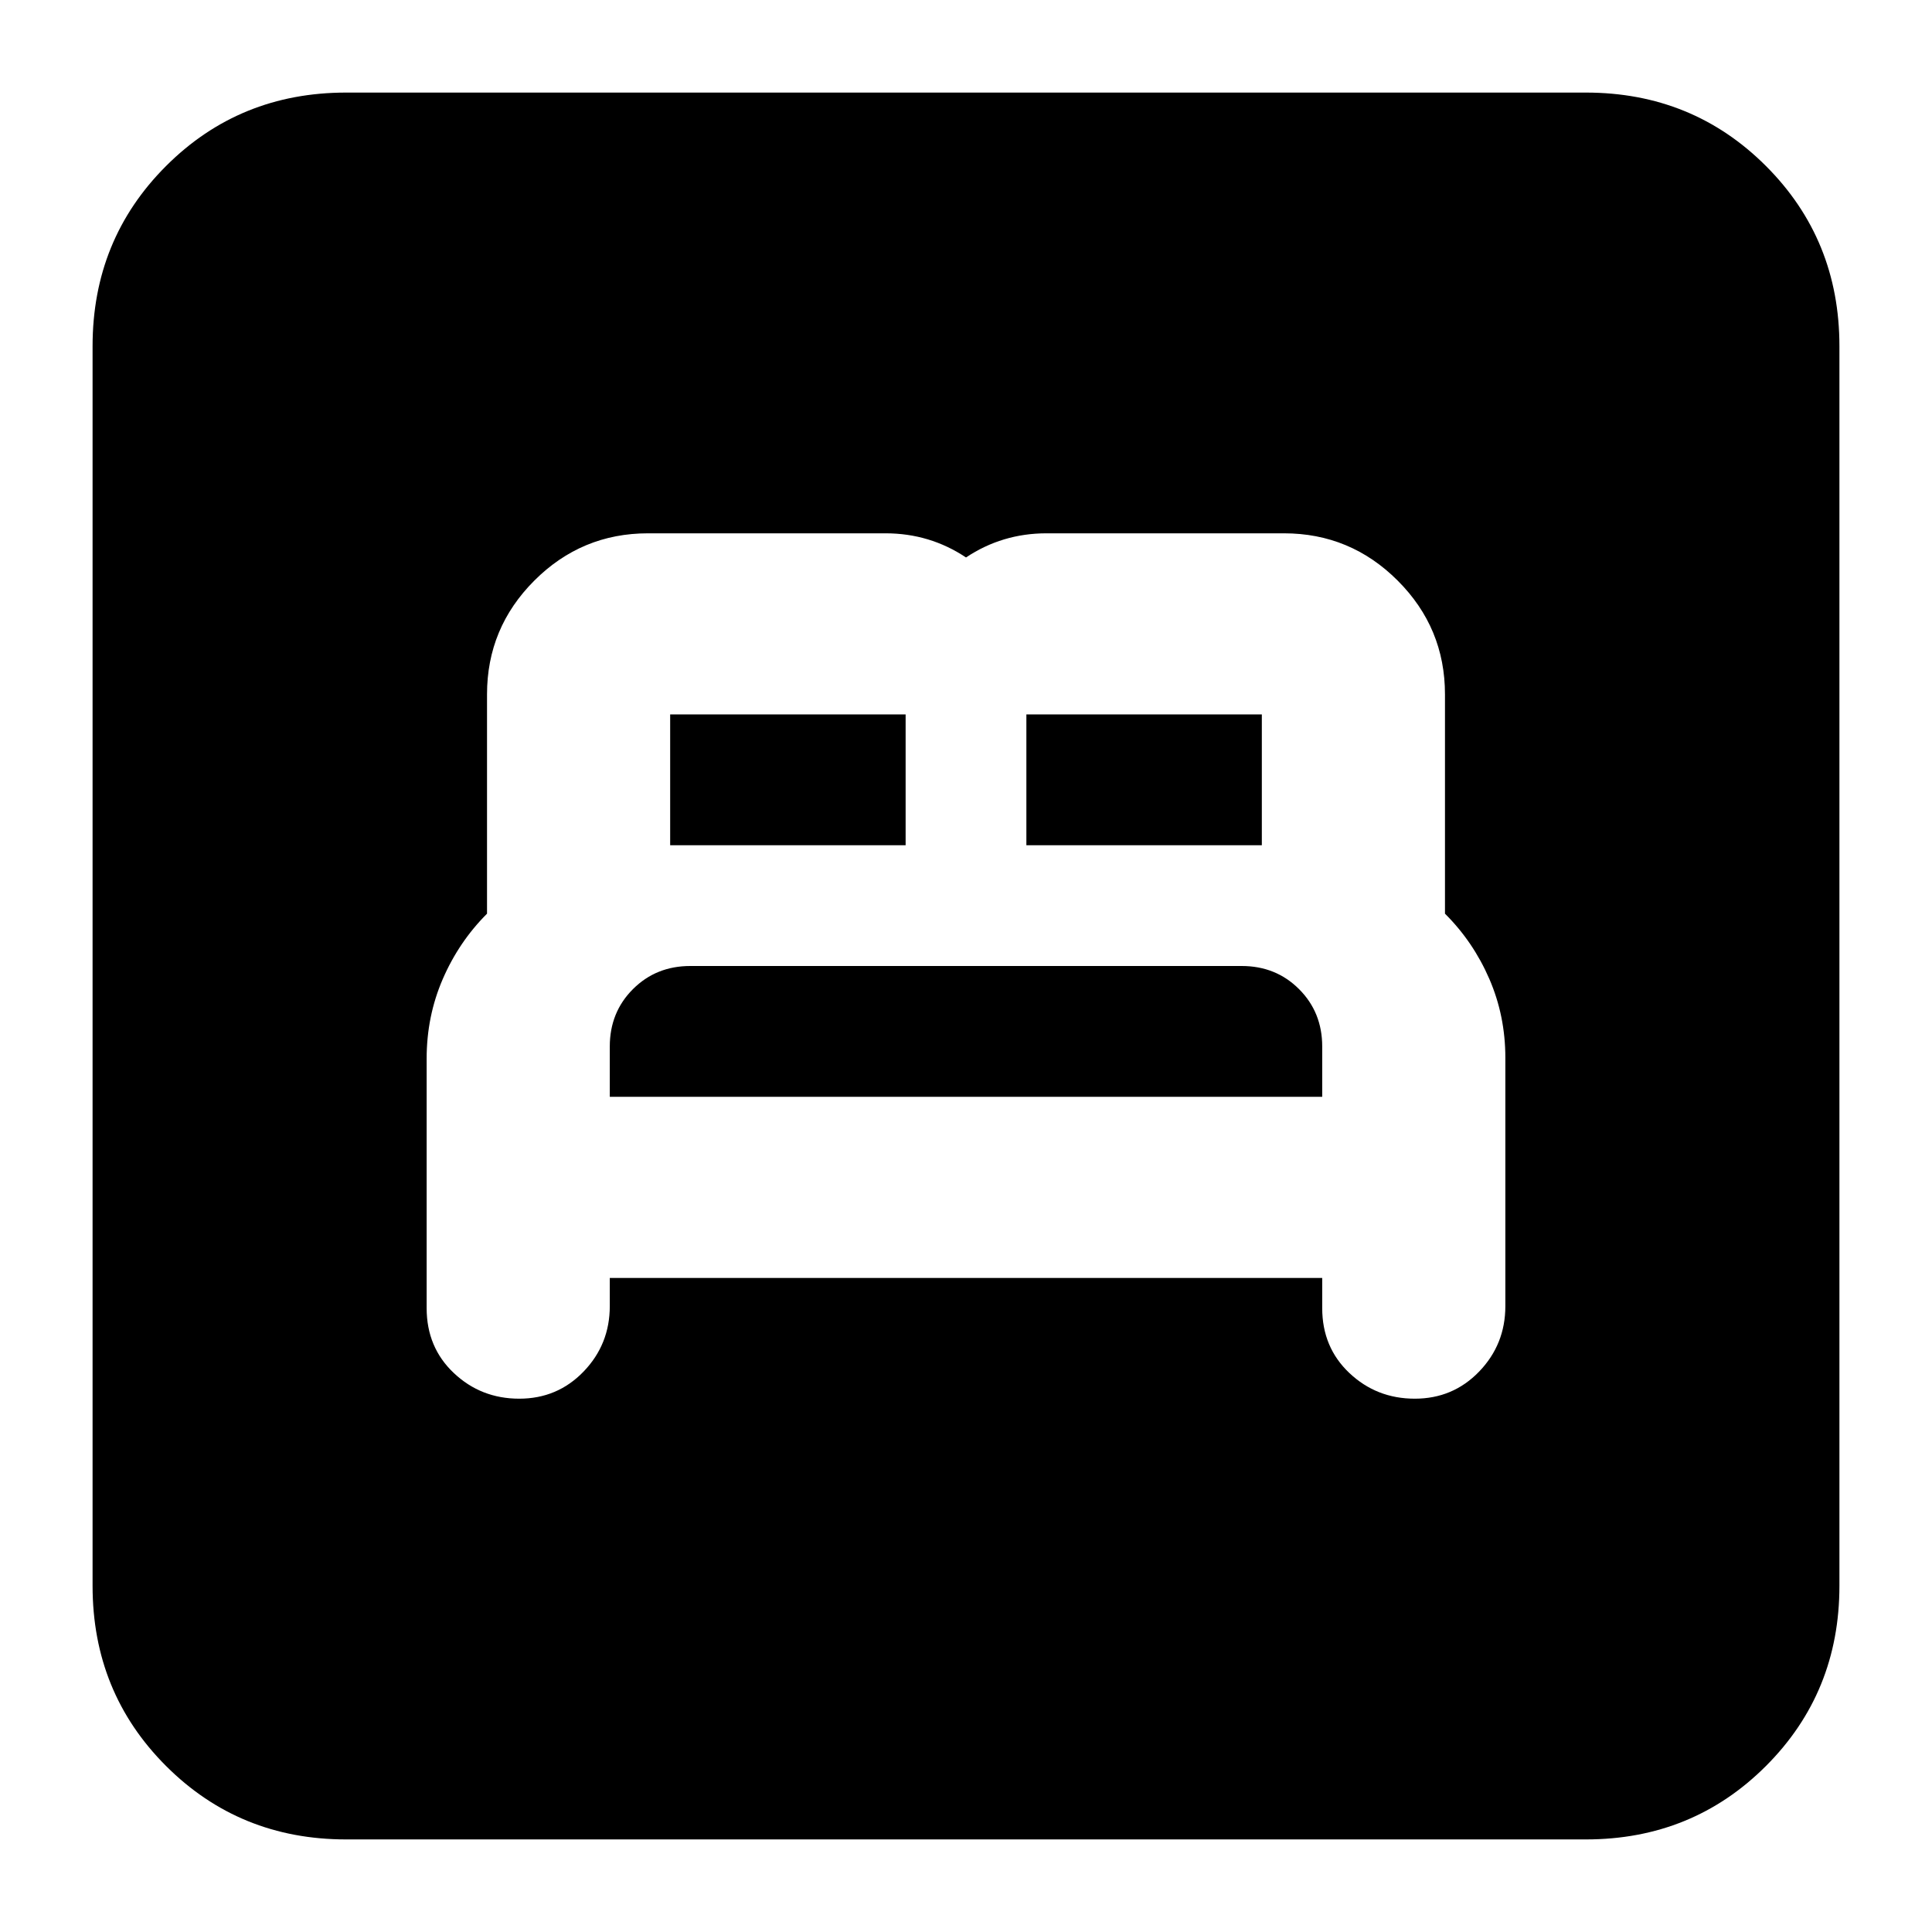 <svg xmlns="http://www.w3.org/2000/svg" height="24" viewBox="0 -960 960 960" width="24"><path d="M303-325h354v15q0 19.5 13.5 32.25T703-265q19 0 32-13.5t13-32.5v-123.37q0-20.89-8-39.3-8-18.4-22-32.33v-109q0-33-23.5-56.5T638-695H520q-11 0-21 3t-19 9q-9-6-19-9t-21-3H322q-33 0-56.5 23.5T242-615v109q-14 14-22 32.5t-8 39.5v124q0 19.5 13.5 32.25T258-265q19 0 32-13.5t13-32.5v-14Zm0-90v-25q0-17 11.5-28.5T343-480h274q17 0 28.5 11.5T657-440v25H303Zm30-125v-65h117v65H333Zm177 0v-65h117v65H510ZM172-46q-53 0-89.5-36.5T46-172v-616q0-53 36.5-89.5T172-914h616q53 0 89.5 36.5T914-788v616q0 53-36.5 89.5T788-46H172Z"/></svg>